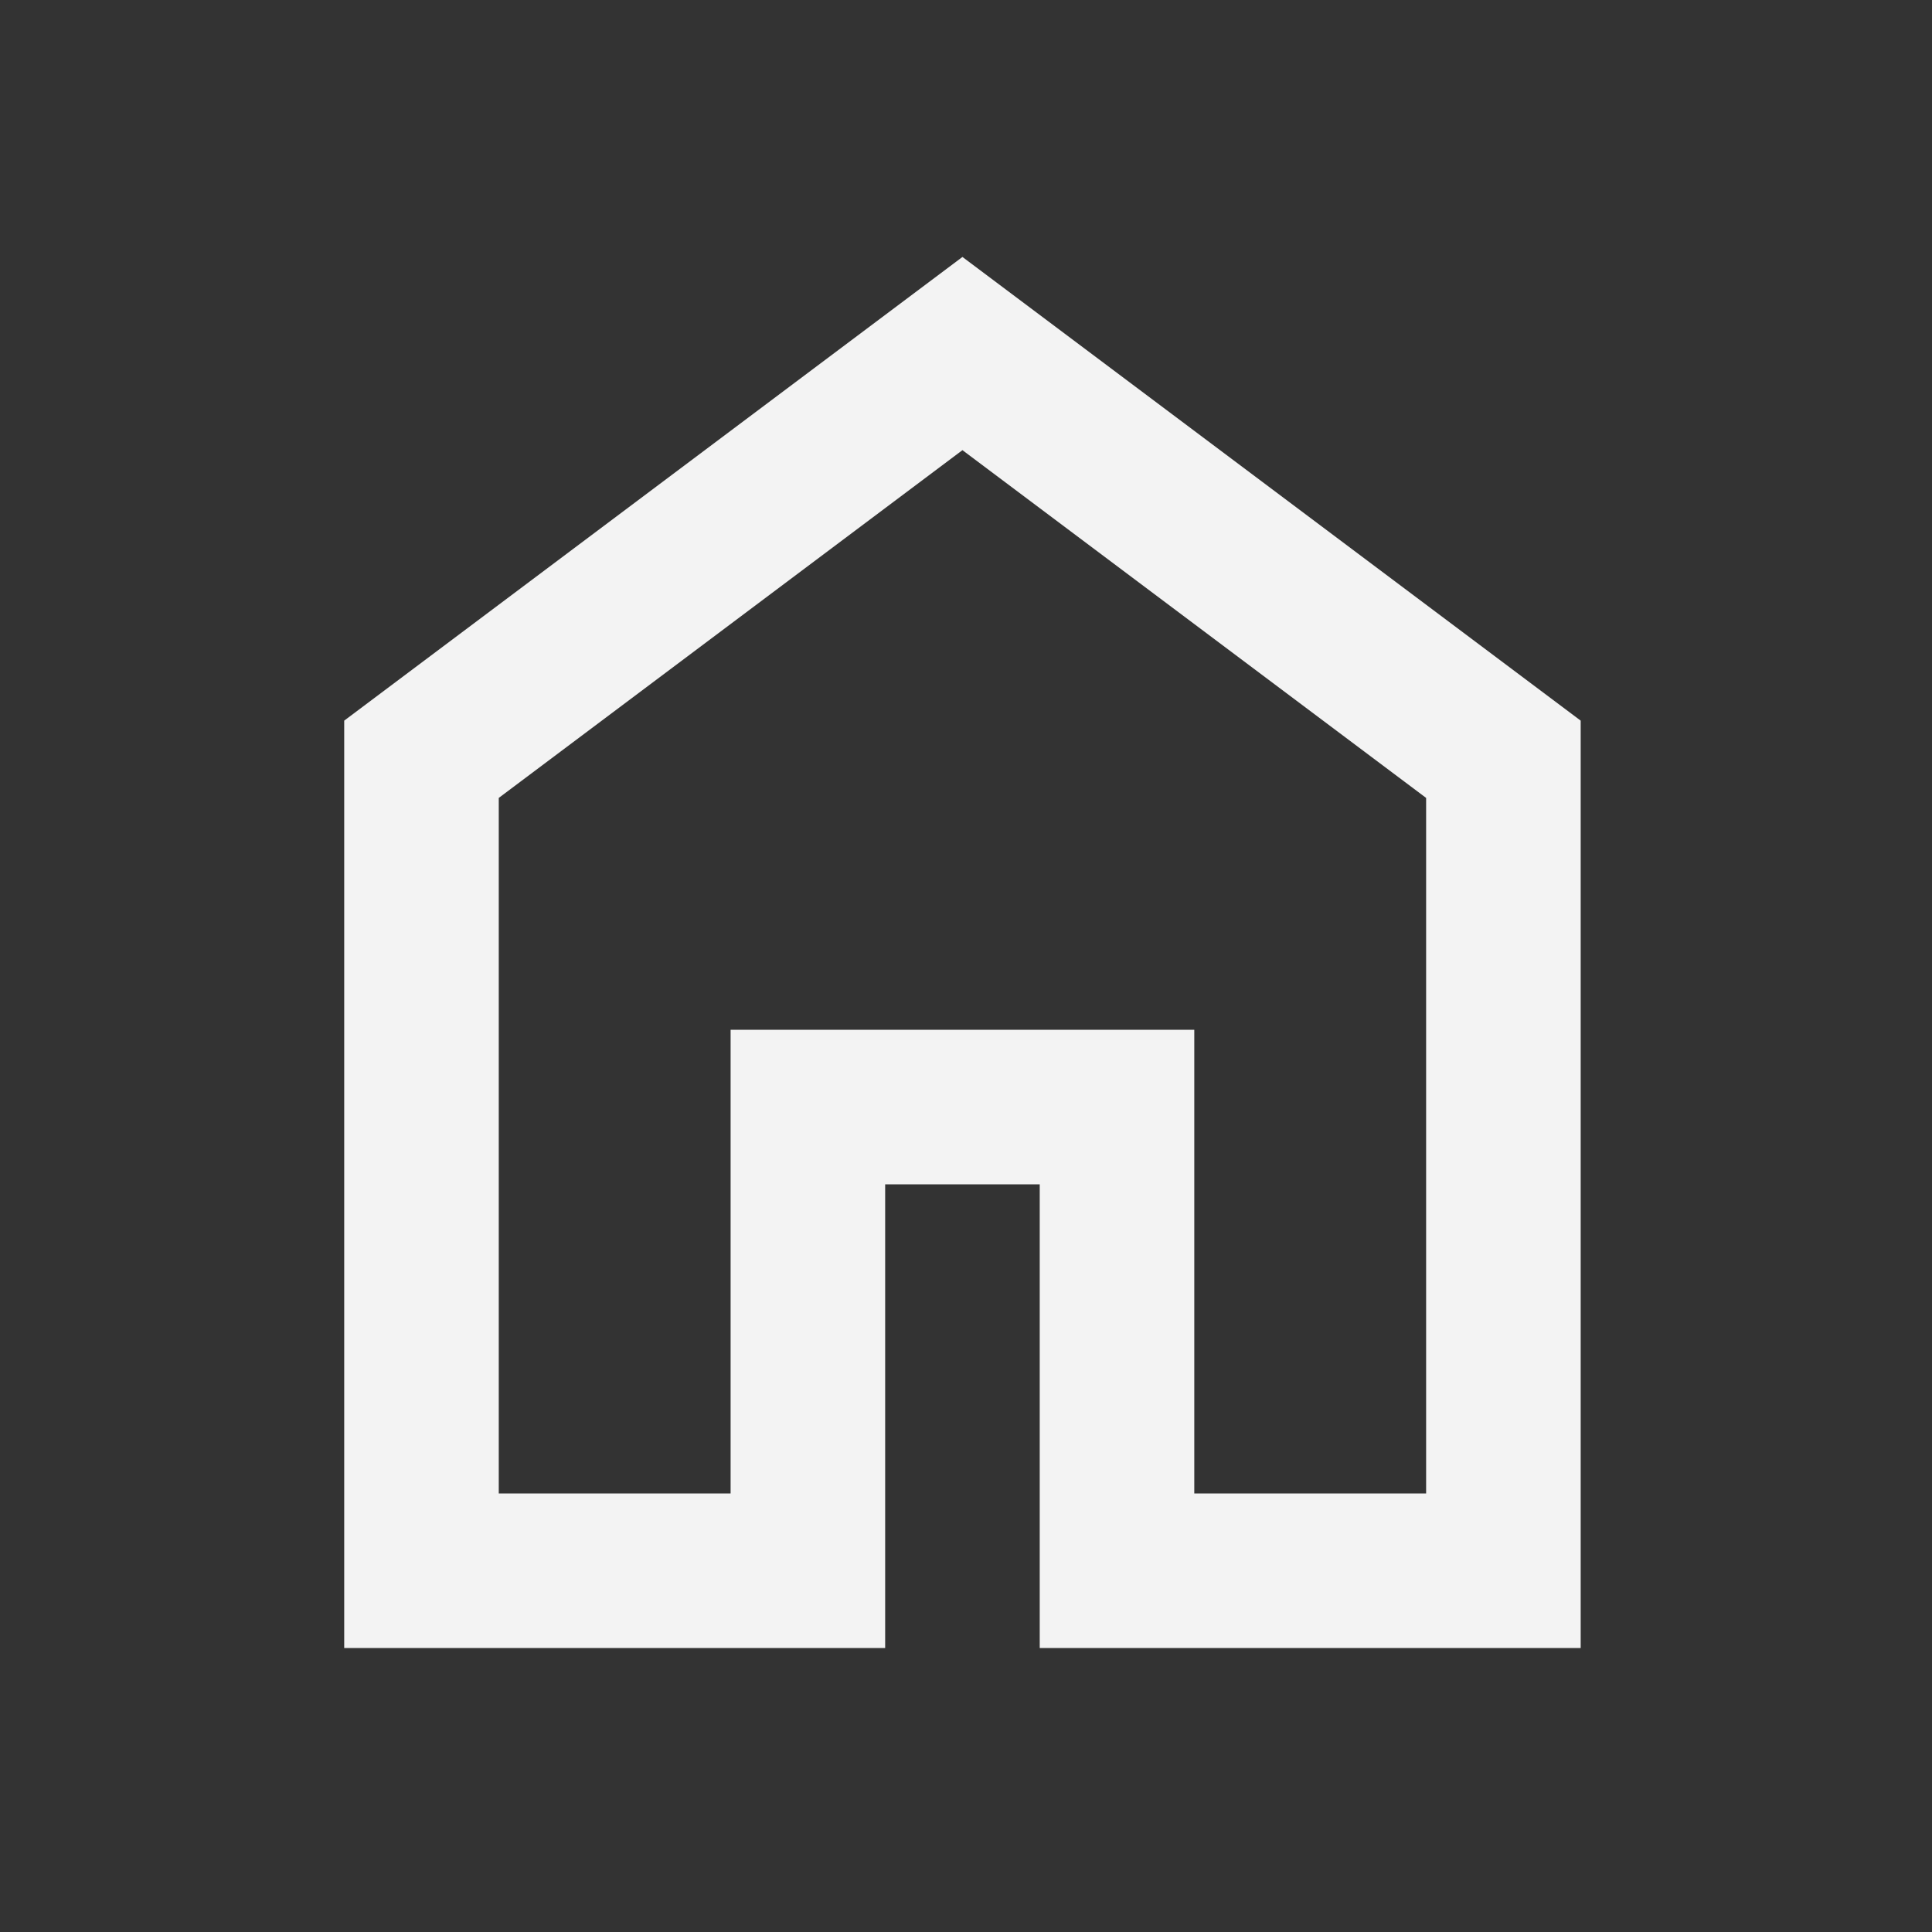 <svg width="25" height="25" viewBox="0 0 25 25" fill="none" xmlns="http://www.w3.org/2000/svg">
<rect x="0" y="0" width="25" height="25" fill="#333333" stroke="none"/>
<mask id="mask0_2_14" style="mask-type:alpha" maskUnits="userSpaceOnUse" x="0" y="0" width="25" height="25">
<rect x="0.454" y="0.325" width="24" height="24" fill="#D9D9D9"/>
</mask>
<g mask="url(#mask0_2_14)">
<path d="M6.454 19.325H9.454V13.325H15.454V19.325H18.454V10.325L12.454 5.825L6.454 10.325V19.325ZM4.454 21.325V9.325L12.454 3.325L20.454 9.325V21.325H13.454V15.325H11.454V21.325H4.454Z" fill="#F3F3F3"/>
</g>
</svg>
